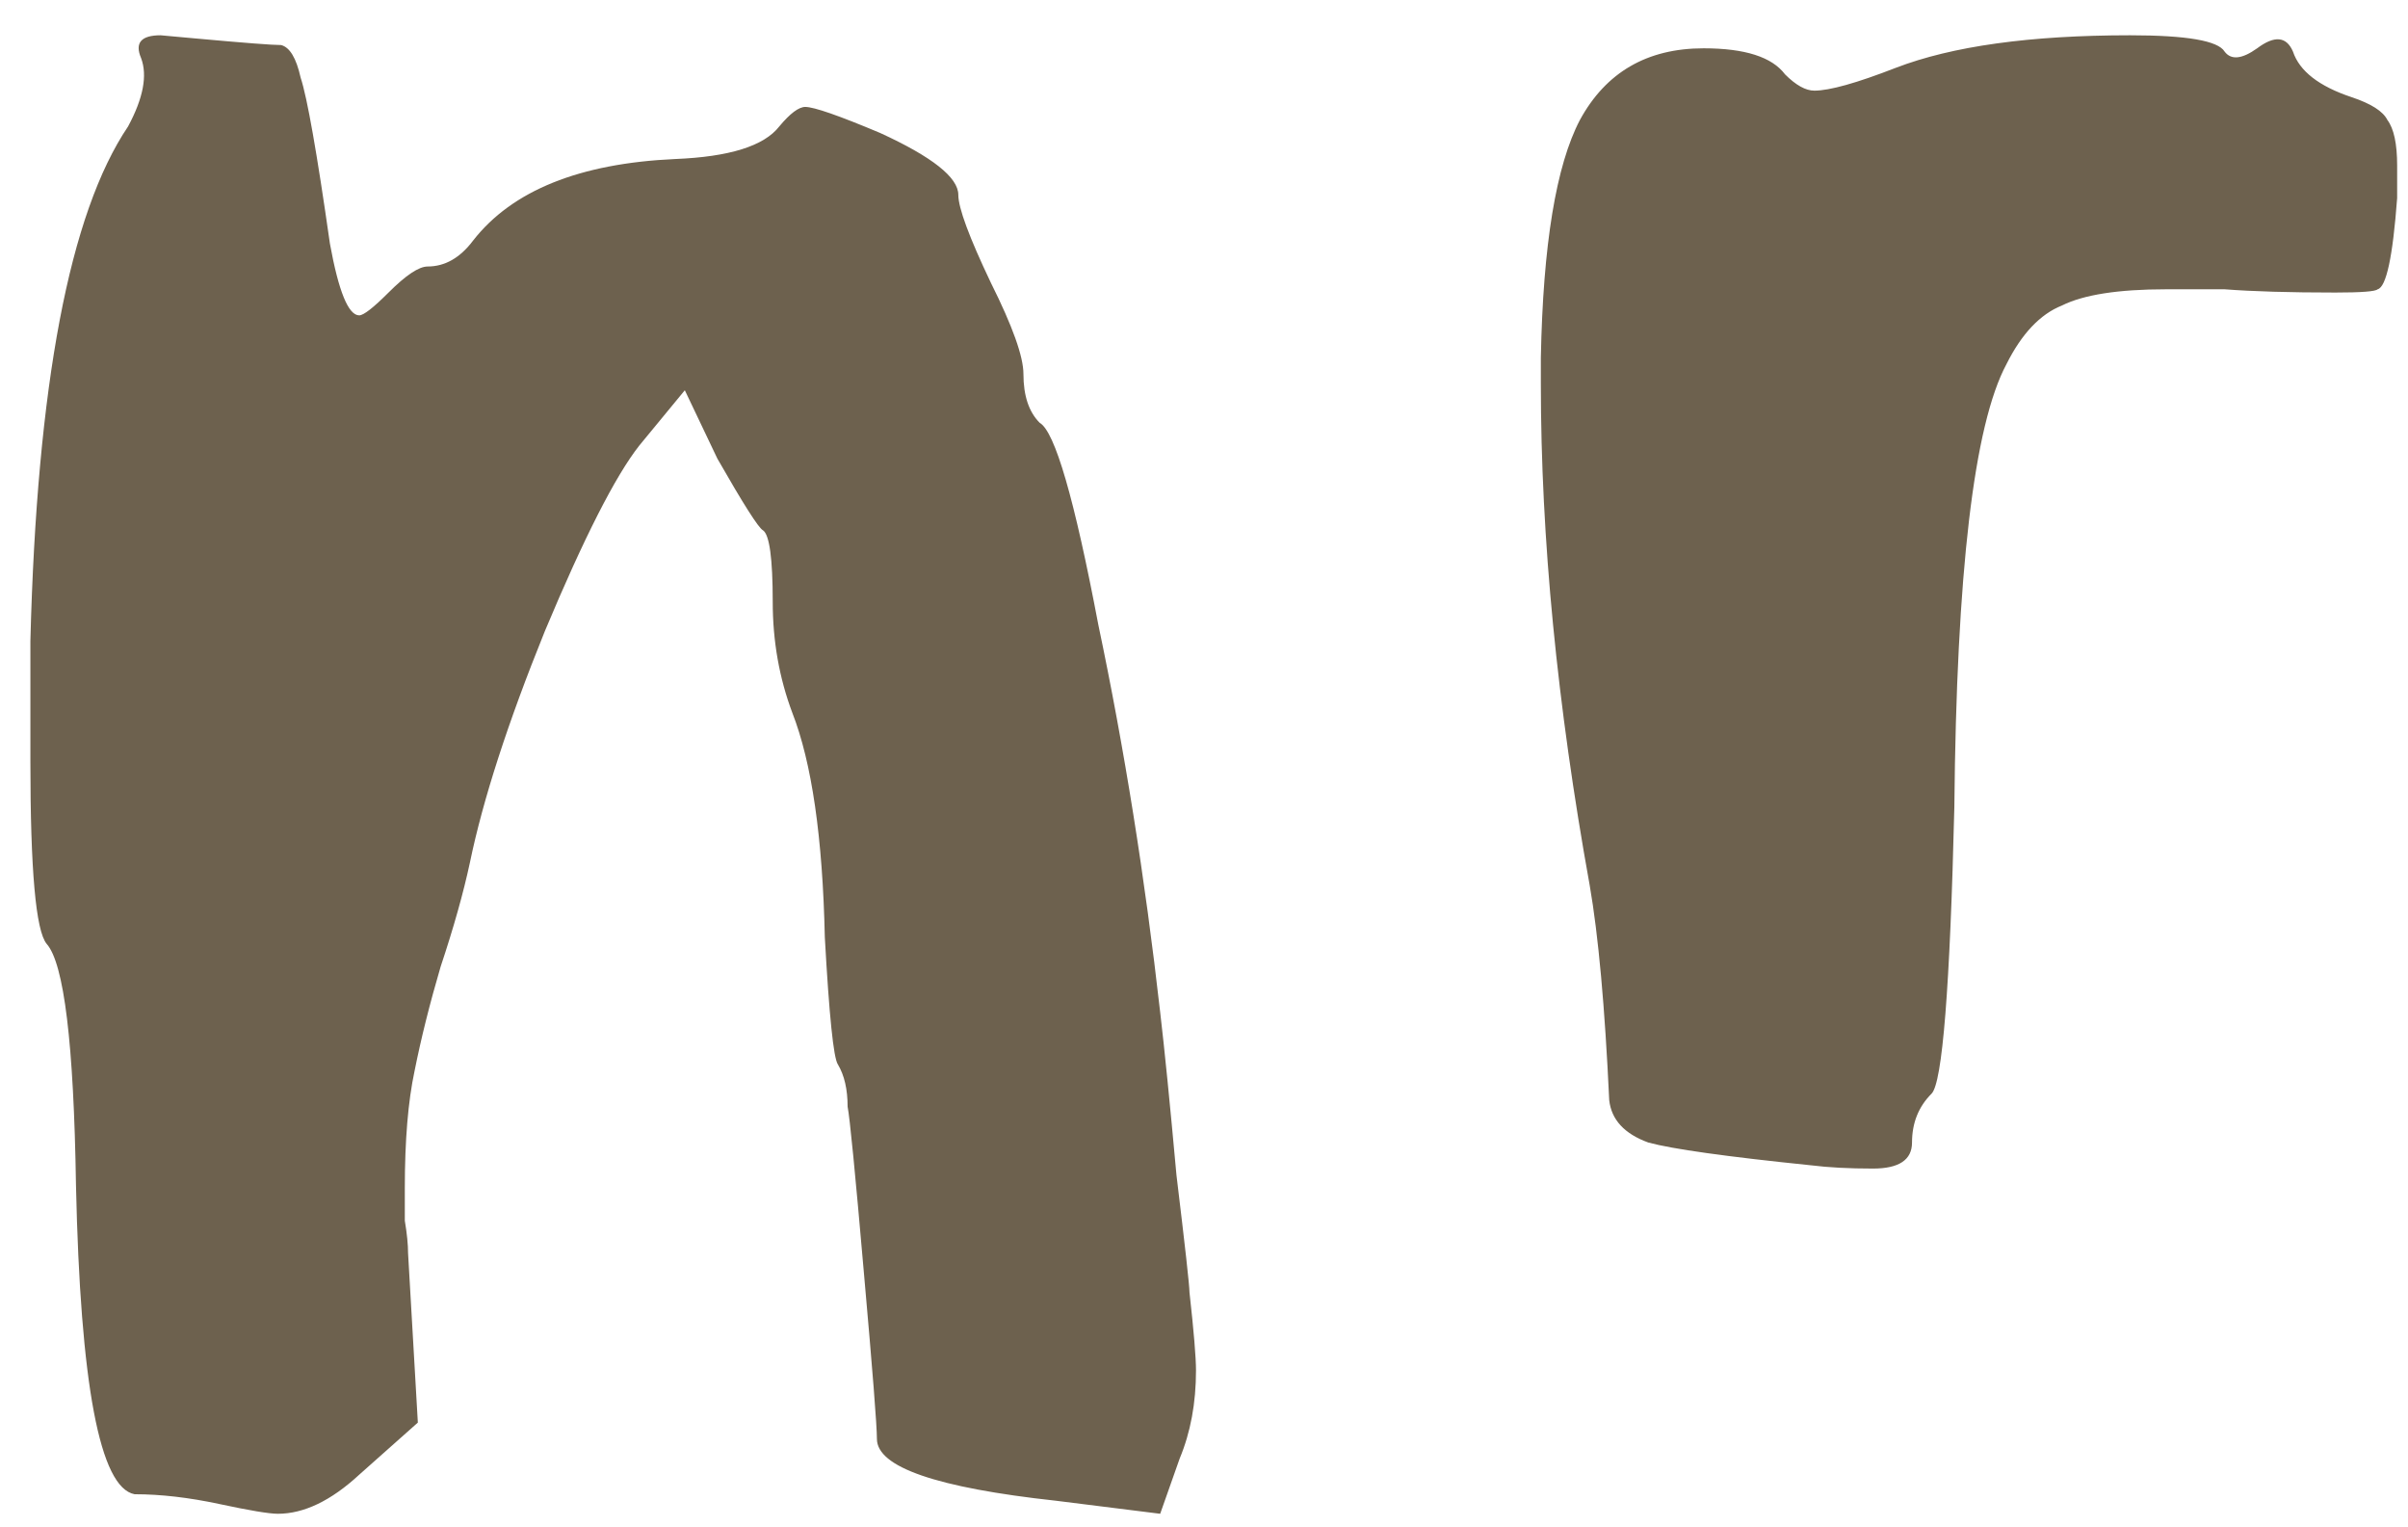 <svg width="71" height="45" viewBox="0 0 71 45" fill="none" xmlns="http://www.w3.org/2000/svg">
<path d="M28.256 5.744C28.256 6.128 28.576 6.992 29.216 8.336C29.856 9.616 30.176 10.512 30.176 11.024C30.176 11.664 30.336 12.144 30.656 12.464C31.104 12.72 31.68 14.704 32.384 18.416C33.152 22.064 33.76 25.872 34.208 29.84C34.336 30.928 34.496 32.528 34.688 34.64C34.944 36.752 35.072 37.904 35.072 38.096C35.2 39.248 35.264 40.016 35.264 40.4C35.264 41.36 35.104 42.224 34.784 42.992L34.208 44.624L31.136 44.24C27.616 43.856 25.856 43.248 25.856 42.416C25.856 42.032 25.728 40.4 25.472 37.52C25.216 34.576 25.056 32.944 24.992 32.624C24.992 32.112 24.896 31.696 24.704 31.376C24.576 31.184 24.448 29.936 24.32 27.632C24.256 24.688 23.936 22.48 23.36 21.008C22.976 19.984 22.784 18.896 22.784 17.744C22.784 16.464 22.688 15.76 22.496 15.632C22.368 15.568 21.92 14.864 21.152 13.52L20.192 11.504L18.848 13.136C18.144 14.032 17.216 15.856 16.064 18.608C14.976 21.296 14.24 23.568 13.856 25.424C13.664 26.32 13.376 27.344 12.992 28.496C12.672 29.584 12.416 30.608 12.224 31.568C12.032 32.464 11.936 33.616 11.936 35.024C11.936 35.216 11.936 35.536 11.936 35.984C12 36.368 12.032 36.688 12.032 36.944L12.32 41.936L10.592 43.472C9.76 44.24 8.96 44.624 8.192 44.624C7.936 44.624 7.36 44.528 6.464 44.336C5.568 44.144 4.736 44.048 3.968 44.048C2.944 43.856 2.368 40.816 2.24 34.928C2.176 30.768 1.888 28.4 1.376 27.824C1.056 27.44 0.896 25.648 0.896 22.448V18.896C1.088 11.344 2.048 6.288 3.776 3.728C4.224 2.896 4.352 2.224 4.16 1.712C3.968 1.264 4.16 1.04 4.736 1.04L5.792 1.136C7.2 1.264 8.032 1.328 8.288 1.328C8.544 1.392 8.736 1.712 8.864 2.288C9.056 2.864 9.344 4.496 9.728 7.184C9.984 8.592 10.272 9.296 10.592 9.296C10.72 9.296 11.008 9.072 11.456 8.624C11.968 8.112 12.352 7.856 12.608 7.856C13.12 7.856 13.568 7.6 13.952 7.088C15.104 5.616 17.088 4.816 19.904 4.688C21.504 4.624 22.528 4.304 22.976 3.728C23.296 3.344 23.552 3.152 23.744 3.152C24 3.152 24.736 3.408 25.952 3.92C27.488 4.624 28.256 5.232 28.256 5.744ZM55.896 2C57.56 1.36 59.864 1.04 62.808 1.04C64.472 1.04 65.4 1.2 65.592 1.52C65.784 1.776 66.104 1.744 66.552 1.424C67.064 1.04 67.416 1.072 67.608 1.52C67.8 2.096 68.376 2.544 69.336 2.864C69.912 3.056 70.264 3.28 70.392 3.536C70.584 3.792 70.68 4.24 70.68 4.88V5.84C70.552 7.568 70.36 8.464 70.104 8.528C70.04 8.592 69.624 8.624 68.856 8.624C67.512 8.624 66.424 8.592 65.592 8.528H63.864C62.456 8.528 61.432 8.688 60.792 9.008C60.152 9.264 59.608 9.84 59.16 10.736C58.2 12.528 57.688 16.88 57.624 23.792C57.496 29.104 57.272 31.92 56.952 32.24C56.568 32.624 56.376 33.104 56.376 33.68C56.376 34.192 55.992 34.448 55.224 34.448C54.52 34.448 53.912 34.416 53.4 34.352C50.904 34.096 49.304 33.872 48.6 33.68C47.896 33.424 47.512 33.008 47.448 32.432C47.32 29.68 47.128 27.568 46.872 26.096C45.912 20.784 45.432 15.856 45.432 11.312V10.544C45.496 7.216 45.88 4.88 46.584 3.536C47.352 2.128 48.568 1.424 50.232 1.424C51.448 1.424 52.248 1.68 52.632 2.192C52.952 2.512 53.24 2.672 53.496 2.672C53.944 2.672 54.744 2.448 55.896 2Z" fill="#6D614E"/>
</svg>
